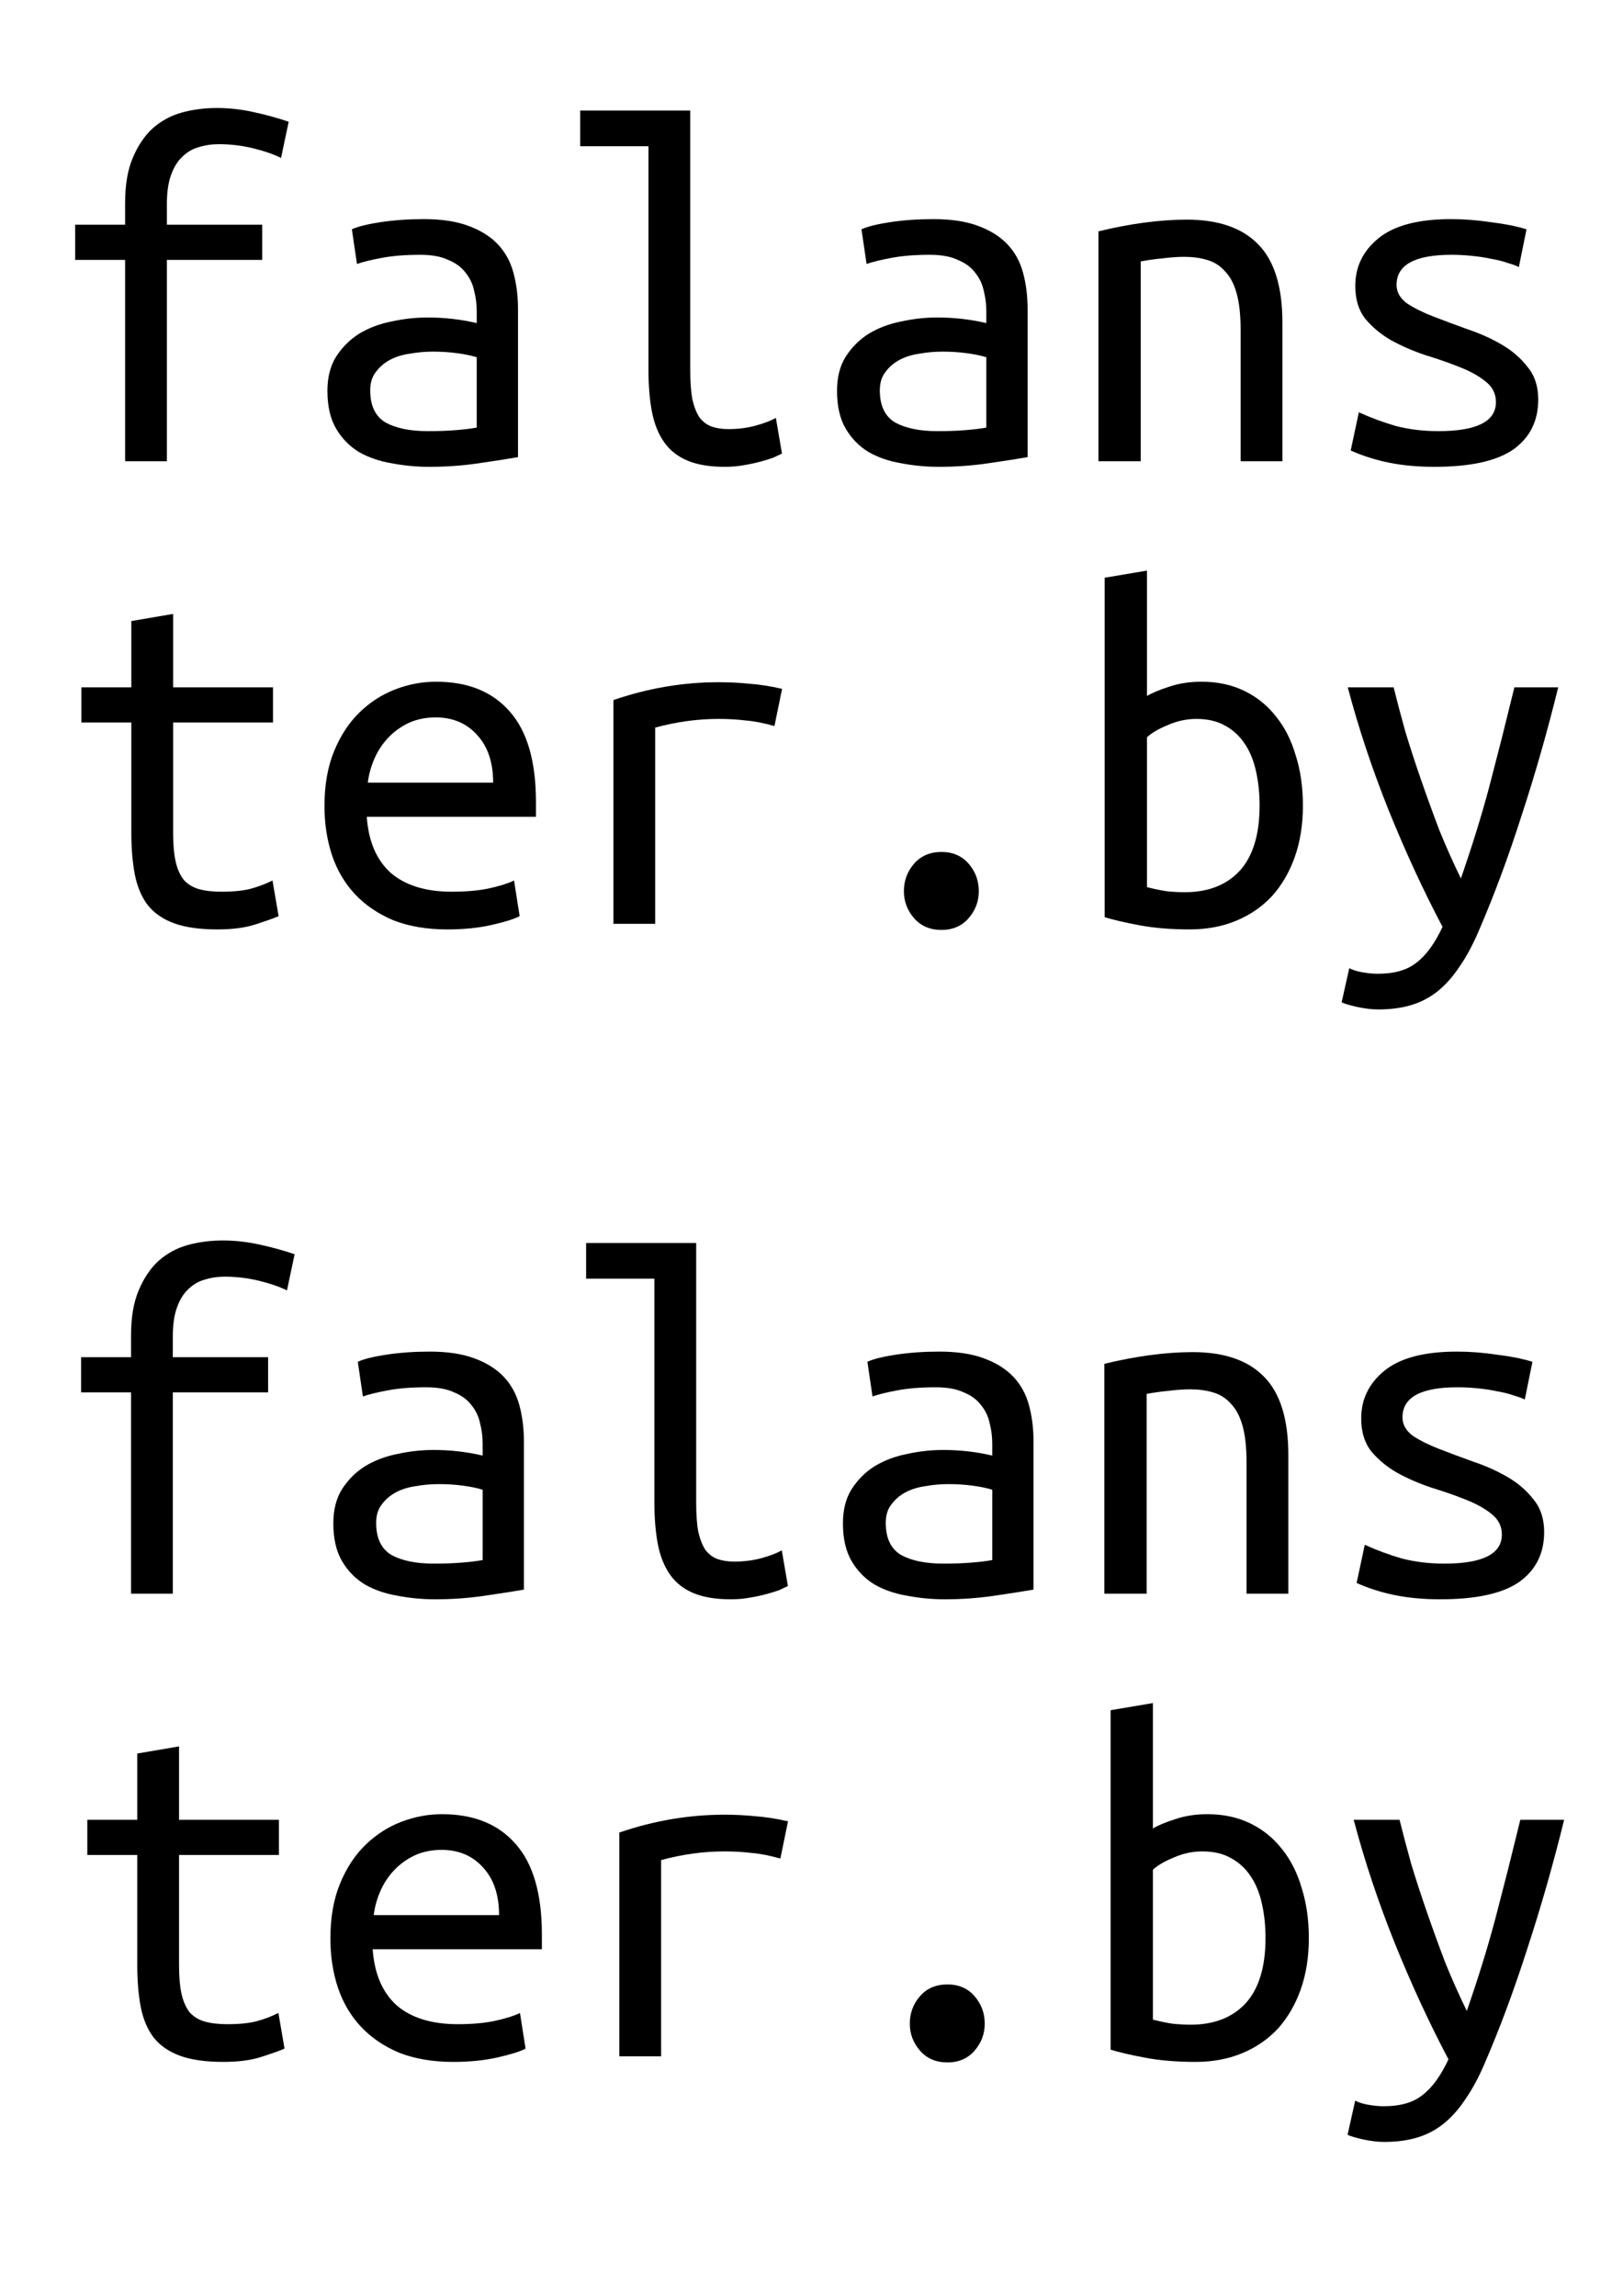 <?xml version="1.0" encoding="UTF-8" standalone="no"?>
<!-- Created with Inkscape (http://www.inkscape.org/) -->

<svg
   xmlns:dc="http://purl.org/dc/elements/1.1/"
   xmlns:cc="http://creativecommons.org/ns#"
   xmlns:rdf="http://www.w3.org/1999/02/22-rdf-syntax-ns#"
   xmlns:svg="http://www.w3.org/2000/svg"
   xmlns="http://www.w3.org/2000/svg"
   xmlns:sodipodi="http://sodipodi.sourceforge.net/DTD/sodipodi-0.dtd"
   xmlns:inkscape="http://www.inkscape.org/namespaces/inkscape"
   width="210mm"
   height="297mm"
   viewBox="0 0 744.094 1052.362"
   id="svg4295"
   version="1.1"
   inkscape:version="0.91 r13725"
   sodipodi:docname="falanster.by.svg">
  <defs
     id="defs4297" />
  <sodipodi:namedview
     id="base"
     pagecolor="#ffffff"
     bordercolor="#666666"
     borderopacity="1.0"
     inkscape:pageopacity="0.0"
     inkscape:pageshadow="2"
     inkscape:zoom="0.35"
     inkscape:cx="325"
     inkscape:cy="748.57143"
     inkscape:document-units="px"
     inkscape:current-layer="text4843"
     showgrid="false"
     inkscape:window-width="1301"
     inkscape:window-height="744"
     inkscape:window-x="65"
     inkscape:window-y="24"
     inkscape:window-maximized="1" />
  <g
     inkscape:label="Layer 1"
     inkscape:groupmode="layer"
     id="layer1">
    <g
       style="font-style:normal;font-variant:normal;font-weight:normal;font-stretch:normal;font-size:233.637px;line-height:125%;font-family:Arial;-inkscape-font-specification:Arial;letter-spacing:0px;word-spacing:0px;fill:#000000;fill-opacity:1;stroke:none;stroke-width:1px;stroke-linecap:butt;stroke-linejoin:miter;stroke-opacity:1"
       id="text4843">
      <path
         d="m 57.355,211.416 0,-92.287 -22.896,0 0,-16.121 22.896,0 0,-9.813 q 0,-12.616 3.505,-20.794 3.505,-8.411 9.112,-13.551 5.841,-5.14 13.317,-7.243 7.71,-2.103 16.121,-2.103 8.411,0 16.822,1.869 8.645,1.869 16.121,4.439 l -3.505,16.588 q -5.14,-2.57 -12.85,-4.439 -7.71,-1.869 -15.654,-1.869 -4.906,0 -9.345,1.402 -4.205,1.168 -7.476,4.439 -3.271,3.037 -5.14,8.411 -1.869,5.14 -1.869,13.084 l 0,9.579 43.69,0 0,16.121 -43.69,0 0,92.287 -19.158,0 z"
         style="font-style:normal;font-variant:normal;font-weight:normal;font-stretch:normal;font-family:'Ubuntu Mono';-inkscape-font-specification:'Ubuntu Mono'"
         id="path4850" />
      <path
         d="m 196.135,197.632 q 7.243,0 12.85,-0.467 5.841,-0.467 9.579,-1.168 l 0,-32.242 q -3.738,-1.168 -9.112,-1.869 -5.14,-0.701 -10.981,-0.701 -5.374,0 -10.514,0.935 -5.14,0.701 -9.112,2.804 -3.972,2.103 -6.542,5.607 -2.57,3.271 -2.57,8.411 0,10.514 7.009,14.719 7.243,3.972 19.392,3.972 z m -1.869,-97.193 q 12.149,0 20.326,3.037 8.411,3.037 13.551,8.411 5.14,5.374 7.243,13.084 2.103,7.71 2.103,16.822 l 0,67.755 q -6.775,1.168 -17.99,2.804 -10.981,1.635 -22.663,1.635 -8.878,0 -17.289,-1.635 -8.411,-1.402 -14.953,-5.14 -6.542,-3.972 -10.514,-10.747 -3.972,-6.775 -3.972,-17.289 0,-9.345 3.972,-15.654 4.205,-6.542 10.514,-10.514 6.542,-3.972 14.719,-5.607 8.411,-1.869 16.822,-1.869 11.448,0 22.429,2.57 l 0,-5.374 q 0,-4.906 -1.168,-9.345 -0.935,-4.673 -3.972,-8.411 -2.804,-3.738 -7.944,-5.841 -4.906,-2.336 -12.85,-2.336 -10.046,0 -17.523,1.402 -7.476,1.402 -11.448,2.804 l -2.336,-15.887 q 3.972,-1.869 13.084,-3.271 9.345,-1.402 19.859,-1.402 z"
         style="font-style:normal;font-variant:normal;font-weight:normal;font-stretch:normal;font-family:'Ubuntu Mono';-inkscape-font-specification:'Ubuntu Mono'"
         id="path4852" />
      <path
         d="m 332.345,213.986 q -10.28,0 -17.055,-2.804 -6.775,-2.804 -10.747,-8.411 -3.972,-5.607 -5.607,-13.785 -1.635,-8.411 -1.635,-19.392 l 0,-102.567 -31.307,0 0,-16.355 50.466,0 0,118.921 q 0,8.177 0.935,13.317 1.168,5.14 3.271,8.411 2.336,3.037 5.607,4.205 3.271,1.168 7.71,1.168 6.775,0 12.616,-1.635 5.841,-1.635 9.112,-3.505 l 2.804,16.355 q -1.402,0.701 -3.972,1.869 -2.57,0.935 -6.075,1.869 -3.505,0.935 -7.71,1.635 -3.972,0.701 -8.411,0.701 z"
         style="font-style:normal;font-variant:normal;font-weight:normal;font-stretch:normal;font-family:'Ubuntu Mono';-inkscape-font-specification:'Ubuntu Mono'"
         id="path4854" />
      <path
         d="m 429.772,197.632 q 7.243,0 12.85,-0.467 5.841,-0.467 9.579,-1.168 l 0,-32.242 q -3.738,-1.168 -9.112,-1.869 -5.14,-0.701 -10.981,-0.701 -5.374,0 -10.514,0.935 -5.14,0.701 -9.112,2.804 -3.972,2.103 -6.542,5.607 -2.57,3.271 -2.57,8.411 0,10.514 7.009,14.719 7.243,3.972 19.392,3.972 z m -1.869,-97.193 q 12.149,0 20.326,3.037 8.411,3.037 13.551,8.411 5.14,5.374 7.243,13.084 2.103,7.71 2.103,16.822 l 0,67.755 q -6.775,1.168 -17.99,2.804 -10.981,1.635 -22.663,1.635 -8.878,0 -17.289,-1.635 -8.411,-1.402 -14.953,-5.14 -6.542,-3.972 -10.514,-10.747 -3.972,-6.775 -3.972,-17.289 0,-9.345 3.972,-15.654 4.205,-6.542 10.514,-10.514 6.542,-3.972 14.719,-5.607 8.411,-1.869 16.822,-1.869 11.448,0 22.429,2.57 l 0,-5.374 q 0,-4.906 -1.168,-9.345 -0.935,-4.673 -3.972,-8.411 -2.804,-3.738 -7.944,-5.841 -4.906,-2.336 -12.85,-2.336 -10.046,0 -17.523,1.402 -7.476,1.402 -11.448,2.804 l -2.336,-15.887 q 3.972,-1.869 13.084,-3.271 9.345,-1.402 19.859,-1.402 z"
         style="font-style:normal;font-variant:normal;font-weight:normal;font-stretch:normal;font-family:'Ubuntu Mono';-inkscape-font-specification:'Ubuntu Mono'"
         id="path4856" />
      <path
         d="m 503.601,106.046 q 10.514,-2.57 20.794,-3.972 10.514,-1.402 19.625,-1.402 21.728,0 32.709,11.215 11.215,11.215 11.215,35.98 l 0,63.549 -19.158,0 0,-60.045 q 0,-10.514 -1.869,-17.055 -1.869,-6.542 -5.374,-10.046 -3.271,-3.738 -8.177,-5.14 -4.673,-1.402 -10.28,-1.402 -4.673,0 -10.046,0.701 -5.14,0.467 -10.046,1.402 l 0,91.586 -19.392,0 0,-105.37 z"
         style="font-style:normal;font-variant:normal;font-weight:normal;font-stretch:normal;font-family:'Ubuntu Mono';-inkscape-font-specification:'Ubuntu Mono'"
         id="path4858" />
      <path
         d="m 685.838,184.314 q 0,-5.841 -4.906,-9.579 -4.673,-3.738 -11.915,-6.542 -7.009,-2.804 -15.42,-5.374 -8.411,-2.804 -15.654,-6.775 -7.009,-3.972 -11.915,-9.813 -4.673,-5.841 -4.673,-15.186 0,-13.084 10.514,-21.728 10.747,-8.878 33.41,-8.878 8.878,0 18.224,1.402 9.579,1.168 16.355,3.271 l -3.505,17.289 q -1.869,-0.935 -5.14,-1.869 -3.271,-1.168 -7.476,-1.869 -4.205,-0.935 -9.112,-1.402 -4.673,-0.467 -9.112,-0.467 -25.233,0 -25.233,13.785 0,4.906 4.673,8.411 4.906,3.271 12.149,6.075 7.243,2.804 15.654,5.841 8.411,2.804 15.654,7.009 7.243,4.205 11.915,10.28 4.906,5.841 4.906,14.953 0,14.719 -11.448,22.896 -11.448,7.944 -36.214,7.944 -11.215,0 -20.56,-1.869 -9.345,-1.869 -17.756,-5.607 l 3.738,-17.523 q 8.177,3.738 17.055,6.308 9.112,2.336 19.392,2.336 26.401,0 26.401,-13.317 z"
         style="font-style:normal;font-variant:normal;font-weight:normal;font-stretch:normal;font-family:'Ubuntu Mono';-inkscape-font-specification:'Ubuntu Mono'"
         id="path4860" />
      <path
         d="m 79.37,315.055 45.793,0 0,16.121 -45.793,0 0,50.466 q 0,8.177 1.168,13.317 1.168,5.14 3.738,8.411 2.804,3.037 7.009,4.205 4.205,1.168 10.28,1.168 8.411,0 13.551,-1.402 5.14,-1.402 9.813,-3.738 l 2.804,16.355 q -3.271,1.402 -10.514,3.738 -7.009,2.336 -17.523,2.336 -12.149,0 -19.859,-2.804 -7.71,-2.804 -12.149,-8.411 -4.205,-5.607 -5.841,-13.785 -1.635,-8.411 -1.635,-19.392 l 0,-50.466 -22.896,0 0,-16.121 22.896,0 0,-30.373 19.158,-3.271 0,33.644 z"
         style="font-style:normal;font-variant:normal;font-weight:normal;font-stretch:normal;font-family:'Ubuntu Mono';-inkscape-font-specification:'Ubuntu Mono'"
         id="path4862"
         inkscape:connector-curvature="0" />
      <path
         d="m 199.927,312.485 q 21.962,0 33.877,13.785 11.915,13.551 11.915,41.354 l 0,6.775 -77.567,0 q 1.168,16.822 10.981,25.7 10.046,8.645 28.036,8.645 10.28,0 17.523,-1.635 7.243,-1.635 10.981,-3.505 l 2.57,16.355 q -3.505,1.869 -12.616,3.972 -9.112,2.103 -20.56,2.103 -14.018,0 -24.765,-4.205 -10.514,-4.439 -17.523,-11.915 -7.009,-7.476 -10.514,-17.756 -3.505,-10.514 -3.505,-22.663 0,-14.485 4.439,-25.233 4.439,-10.747 11.682,-17.756 7.243,-7.009 16.355,-10.514 9.112,-3.505 18.691,-3.505 z m 26.167,46.26 q 0,-13.785 -7.243,-21.728 -7.243,-8.177 -19.158,-8.177 -6.775,0 -12.383,2.57 -5.374,2.57 -9.345,6.775 -3.972,4.205 -6.308,9.579 -2.336,5.374 -3.037,10.981 l 57.475,0 z"
         style="font-style:normal;font-variant:normal;font-weight:normal;font-stretch:normal;font-family:'Ubuntu Mono';-inkscape-font-specification:'Ubuntu Mono'"
         id="path4864"
         inkscape:connector-curvature="0" />
      <path
         d="m 281.233,423.462 0,-102.567 q 23.831,-8.177 48.129,-8.177 7.476,0 14.252,0.701 6.775,0.467 14.953,2.336 l -3.505,17.055 q -7.476,-2.103 -13.317,-2.57 -5.607,-0.701 -12.383,-0.701 -14.252,0 -28.971,3.972 l 0,89.95 -19.158,0 z"
         style="font-style:normal;font-variant:normal;font-weight:normal;font-stretch:normal;font-family:'Ubuntu Mono';-inkscape-font-specification:'Ubuntu Mono'"
         id="path4866"
         inkscape:connector-curvature="0" />
      <path
         d="m 448.75,408.509 q 0,7.009 -4.673,12.383 -4.673,5.374 -12.383,5.374 -7.944,0 -12.616,-5.374 -4.673,-5.374 -4.673,-12.383 0,-7.243 4.673,-12.616 4.673,-5.374 12.616,-5.374 7.71,0 12.383,5.374 4.673,5.374 4.673,12.616 z"
         style="font-style:normal;font-variant:normal;font-weight:normal;font-stretch:normal;font-family:'Ubuntu Mono';-inkscape-font-specification:'Ubuntu Mono'"
         id="path4868"
         inkscape:connector-curvature="0" />
      <path
         d="m 525.85,319.026 q 3.505,-2.103 10.046,-4.205 6.775,-2.336 14.953,-2.336 10.981,0 19.625,4.205 8.645,4.205 14.485,11.682 6.075,7.476 9.112,17.99 3.271,10.28 3.271,22.896 0,13.084 -3.738,23.597 -3.738,10.514 -10.514,17.99 -6.775,7.243 -16.355,11.215 -9.579,3.972 -21.261,3.972 -12.85,0 -22.896,-1.869 -10.046,-1.869 -16.121,-3.738 l 0,-155.602 19.392,-3.271 0,57.475 z m 0,87.614 q 4.439,1.168 8.878,1.869 4.439,0.467 8.411,0.467 16.121,0 25.233,-9.813 9.112,-10.046 9.112,-29.905 0,-8.411 -1.635,-15.654 -1.635,-7.476 -5.14,-12.616 -3.505,-5.374 -9.112,-8.411 -5.374,-3.037 -13.084,-3.037 -6.775,0 -13.084,2.804 -6.308,2.57 -9.579,5.607 l 0,68.689 z"
         style="font-style:normal;font-variant:normal;font-weight:normal;font-stretch:normal;font-family:'Ubuntu Mono';-inkscape-font-specification:'Ubuntu Mono'"
         id="path4870"
         inkscape:connector-curvature="0" />
      <path
         d="m 618.604,443.788 q 2.103,1.168 5.841,1.869 3.972,0.701 7.243,0.701 11.448,0 17.756,-5.14 6.542,-4.906 11.915,-16.355 -13.084,-24.765 -24.532,-53.036 -11.448,-28.504 -18.925,-56.774 l 21.027,0 q 2.336,9.345 5.374,20.326 3.271,10.747 7.243,22.195 3.972,11.448 8.411,23.13 4.673,11.448 9.813,21.962 3.738,-10.747 7.009,-21.261 3.271,-10.514 6.075,-21.027 2.804,-10.747 5.607,-21.728 2.804,-11.215 5.841,-23.597 l 20.093,0 q -7.476,30.373 -16.822,58.876 -9.112,28.504 -19.625,52.802 -3.972,9.345 -8.645,16.121 -4.439,6.775 -9.813,11.215 -5.374,4.439 -12.149,6.542 -6.775,2.103 -15.42,2.103 -4.439,0 -9.813,-1.168 -5.14,-1.168 -7.009,-2.103 l 3.505,-15.654 z"
         style="font-style:normal;font-variant:normal;font-weight:normal;font-stretch:normal;font-family:'Ubuntu Mono';-inkscape-font-specification:'Ubuntu Mono'"
         id="path4872"
         inkscape:connector-curvature="0" />
      <path
         inkscape:connector-curvature="0"
         d="m 60.071,730.526 0,-92.287 -22.896,0 0,-16.121 22.896,0 0,-9.813 q 0,-12.616 3.505,-20.794 3.505,-8.411 9.112,-13.551 5.841,-5.14 13.317,-7.243 7.71,-2.103 16.121,-2.103 8.411,0 16.822,1.869 8.645,1.869 16.121,4.439 l -3.505,16.588 q -5.14,-2.57 -12.85,-4.439 -7.71,-1.869 -15.654,-1.869 -4.906,0 -9.345,1.402 -4.205,1.168 -7.476,4.439 -3.271,3.037 -5.14,8.411 -1.869,5.14 -1.869,13.084 l 0,9.579 43.69,0 0,16.121 -43.69,0 0,92.287 -19.158,0 z"
         style="font-style:normal;font-variant:normal;font-weight:normal;font-stretch:normal;font-size:233.637px;line-height:125%;font-family:'Ubuntu Mono';-inkscape-font-specification:'Ubuntu Mono';letter-spacing:0px;word-spacing:0px;fill:#000000;fill-opacity:1;stroke:none;stroke-width:1px;stroke-linecap:butt;stroke-linejoin:miter;stroke-opacity:1"
         id="path4850-9" />
      <path
         inkscape:connector-curvature="0"
         d="m 198.851,716.741 q 7.243,0 12.85,-0.467 5.841,-0.467 9.579,-1.168 l 0,-32.242 q -3.738,-1.168 -9.112,-1.869 -5.14,-0.701 -10.981,-0.701 -5.374,0 -10.514,0.935 -5.14,0.701 -9.112,2.804 -3.972,2.103 -6.542,5.607 -2.57,3.271 -2.57,8.411 0,10.514 7.009,14.719 7.243,3.972 19.392,3.972 z m -1.869,-97.193 q 12.149,0 20.326,3.037 8.411,3.037 13.551,8.411 5.14,5.374 7.243,13.084 2.103,7.71 2.103,16.822 l 0,67.755 q -6.775,1.168 -17.99,2.804 -10.981,1.635 -22.663,1.635 -8.878,0 -17.289,-1.635 -8.411,-1.402 -14.953,-5.14 -6.542,-3.972 -10.514,-10.747 -3.972,-6.775 -3.972,-17.289 0,-9.345 3.972,-15.654 4.205,-6.542 10.514,-10.514 6.542,-3.972 14.719,-5.607 8.411,-1.869 16.822,-1.869 11.448,0 22.429,2.57 l 0,-5.374 q 0,-4.906 -1.168,-9.345 -0.935,-4.673 -3.972,-8.411 -2.804,-3.738 -7.944,-5.841 -4.906,-2.336 -12.85,-2.336 -10.046,0 -17.523,1.402 -7.476,1.402 -11.448,2.804 l -2.336,-15.887 q 3.972,-1.869 13.084,-3.271 9.345,-1.402 19.859,-1.402 z"
         style="font-style:normal;font-variant:normal;font-weight:normal;font-stretch:normal;font-size:233.637px;line-height:125%;font-family:'Ubuntu Mono';-inkscape-font-specification:'Ubuntu Mono';letter-spacing:0px;word-spacing:0px;fill:#000000;fill-opacity:1;stroke:none;stroke-width:1px;stroke-linecap:butt;stroke-linejoin:miter;stroke-opacity:1"
         id="path4852-4" />
      <path
         inkscape:connector-curvature="0"
         d="m 335.062,733.096 q -10.28,0 -17.055,-2.804 -6.775,-2.804 -10.747,-8.411 -3.972,-5.607 -5.607,-13.785 -1.635,-8.411 -1.635,-19.392 l 0,-102.567 -31.307,0 0,-16.355 50.466,0 0,118.921 q 0,8.177 0.935,13.317 1.168,5.14 3.271,8.411 2.336,3.037 5.607,4.205 3.271,1.168 7.71,1.168 6.775,0 12.616,-1.635 5.841,-1.635 9.112,-3.505 l 2.804,16.355 q -1.402,0.701 -3.972,1.869 -2.57,0.935 -6.075,1.869 -3.505,0.935 -7.71,1.635 -3.972,0.701 -8.411,0.701 z"
         style="font-style:normal;font-variant:normal;font-weight:normal;font-stretch:normal;font-size:233.637px;line-height:125%;font-family:'Ubuntu Mono';-inkscape-font-specification:'Ubuntu Mono';letter-spacing:0px;word-spacing:0px;fill:#000000;fill-opacity:1;stroke:none;stroke-width:1px;stroke-linecap:butt;stroke-linejoin:miter;stroke-opacity:1"
         id="path4854-9" />
      <path
         inkscape:connector-curvature="0"
         d="m 432.488,716.741 q 7.243,0 12.85,-0.467 5.841,-0.467 9.579,-1.168 l 0,-32.242 q -3.738,-1.168 -9.112,-1.869 -5.14,-0.701 -10.981,-0.701 -5.374,0 -10.514,0.935 -5.14,0.701 -9.112,2.804 -3.972,2.103 -6.542,5.607 -2.57,3.271 -2.57,8.411 0,10.514 7.009,14.719 7.243,3.972 19.392,3.972 z m -1.869,-97.193 q 12.149,0 20.326,3.037 8.411,3.037 13.551,8.411 5.14,5.374 7.243,13.084 2.103,7.71 2.103,16.822 l 0,67.755 q -6.775,1.168 -17.99,2.804 -10.981,1.635 -22.663,1.635 -8.878,0 -17.289,-1.635 -8.411,-1.402 -14.953,-5.14 -6.542,-3.972 -10.514,-10.747 -3.972,-6.775 -3.972,-17.289 0,-9.345 3.972,-15.654 4.205,-6.542 10.514,-10.514 6.542,-3.972 14.719,-5.607 8.411,-1.869 16.822,-1.869 11.448,0 22.429,2.57 l 0,-5.374 q 0,-4.906 -1.168,-9.345 -0.935,-4.673 -3.972,-8.411 -2.804,-3.738 -7.944,-5.841 -4.906,-2.336 -12.85,-2.336 -10.046,0 -17.523,1.402 -7.476,1.402 -11.448,2.804 l -2.336,-15.887 q 3.972,-1.869 13.084,-3.271 9.345,-1.402 19.859,-1.402 z"
         style="font-style:normal;font-variant:normal;font-weight:normal;font-stretch:normal;font-size:233.637px;line-height:125%;font-family:'Ubuntu Mono';-inkscape-font-specification:'Ubuntu Mono';letter-spacing:0px;word-spacing:0px;fill:#000000;fill-opacity:1;stroke:none;stroke-width:1px;stroke-linecap:butt;stroke-linejoin:miter;stroke-opacity:1"
         id="path4856-9" />
      <path
         inkscape:connector-curvature="0"
         d="m 506.317,625.156 q 10.514,-2.57 20.794,-3.972 10.514,-1.402 19.625,-1.402 21.728,0 32.709,11.215 11.215,11.215 11.215,35.98 l 0,63.549 -19.158,0 0,-60.045 q 0,-10.514 -1.869,-17.055 -1.869,-6.542 -5.374,-10.046 -3.271,-3.738 -8.177,-5.14 -4.673,-1.402 -10.28,-1.402 -4.673,0 -10.046,0.701 -5.14,0.467 -10.046,1.402 l 0,91.586 -19.392,0 0,-105.37 z"
         style="font-style:normal;font-variant:normal;font-weight:normal;font-stretch:normal;font-size:233.637px;line-height:125%;font-family:'Ubuntu Mono';-inkscape-font-specification:'Ubuntu Mono';letter-spacing:0px;word-spacing:0px;fill:#000000;fill-opacity:1;stroke:none;stroke-width:1px;stroke-linecap:butt;stroke-linejoin:miter;stroke-opacity:1"
         id="path4858-1" />
      <path
         inkscape:connector-curvature="0"
         d="m 688.554,703.424 q 0,-5.841 -4.906,-9.579 -4.673,-3.738 -11.915,-6.542 -7.009,-2.804 -15.42,-5.374 -8.411,-2.804 -15.654,-6.775 -7.009,-3.972 -11.915,-9.813 -4.673,-5.841 -4.673,-15.186 0,-13.084 10.514,-21.728 10.747,-8.878 33.41,-8.878 8.878,0 18.224,1.402 9.579,1.168 16.355,3.271 l -3.505,17.289 q -1.869,-0.935 -5.14,-1.869 -3.271,-1.168 -7.476,-1.869 -4.205,-0.935 -9.112,-1.402 -4.673,-0.467 -9.112,-0.467 -25.233,0 -25.233,13.785 0,4.906 4.673,8.411 4.906,3.271 12.149,6.075 7.243,2.804 15.654,5.841 8.411,2.804 15.654,7.009 7.243,4.205 11.915,10.28 4.906,5.841 4.906,14.953 0,14.719 -11.448,22.896 -11.448,7.944 -36.214,7.944 -11.215,0 -20.56,-1.869 -9.345,-1.869 -17.756,-5.607 l 3.738,-17.523 q 8.177,3.738 17.055,6.308 9.112,2.336 19.392,2.336 26.401,0 26.401,-13.317 z"
         style="font-style:normal;font-variant:normal;font-weight:normal;font-stretch:normal;font-size:233.637px;line-height:125%;font-family:'Ubuntu Mono';-inkscape-font-specification:'Ubuntu Mono';letter-spacing:0px;word-spacing:0px;fill:#000000;fill-opacity:1;stroke:none;stroke-width:1px;stroke-linecap:butt;stroke-linejoin:miter;stroke-opacity:1"
         id="path4860-9" />
      <path
         d="m 82.086,834.164 45.793,0 0,16.121 -45.793,0 0,50.466 q 0,8.177 1.168,13.317 1.168,5.14 3.738,8.411 2.804,3.037 7.009,4.205 4.205,1.168 10.28,1.168 8.411,0 13.551,-1.402 5.14,-1.402 9.813,-3.738 l 2.804,16.355 q -3.271,1.402 -10.514,3.738 -7.009,2.336 -17.523,2.336 -12.149,0 -19.859,-2.804 -7.71,-2.804 -12.149,-8.411 -4.205,-5.607 -5.841,-13.785 -1.635,-8.411 -1.635,-19.392 l 0,-50.466 -22.896,0 0,-16.121 22.896,0 0,-30.373 19.158,-3.271 0,33.644 z"
         style="font-style:normal;font-variant:normal;font-weight:normal;font-stretch:normal;font-size:233.637px;line-height:125%;font-family:'Ubuntu Mono';-inkscape-font-specification:'Ubuntu Mono';letter-spacing:0px;word-spacing:0px;fill:#000000;fill-opacity:1;stroke:none;stroke-width:1px;stroke-linecap:butt;stroke-linejoin:miter;stroke-opacity:1"
         id="path4862-4"
         inkscape:connector-curvature="0" />
      <path
         d="m 202.643,831.594 q 21.962,0 33.877,13.785 11.915,13.551 11.915,41.354 l 0,6.775 -77.567,0 q 1.168,16.822 10.981,25.7 10.046,8.645 28.036,8.645 10.28,0 17.523,-1.635 7.243,-1.635 10.981,-3.505 l 2.57,16.355 q -3.505,1.869 -12.616,3.972 -9.112,2.103 -20.56,2.103 -14.018,0 -24.765,-4.205 -10.514,-4.439 -17.523,-11.915 -7.009,-7.476 -10.514,-17.756 -3.505,-10.514 -3.505,-22.663 0,-14.485 4.439,-25.233 4.439,-10.747 11.682,-17.756 7.243,-7.009 16.355,-10.514 9.112,-3.505 18.691,-3.505 z m 26.167,46.26 q 0,-13.785 -7.243,-21.728 -7.243,-8.177 -19.158,-8.177 -6.775,0 -12.383,2.57 -5.374,2.57 -9.345,6.775 -3.972,4.205 -6.308,9.579 -2.336,5.374 -3.037,10.981 l 57.475,0 z"
         style="font-style:normal;font-variant:normal;font-weight:normal;font-stretch:normal;font-size:233.637px;line-height:125%;font-family:'Ubuntu Mono';-inkscape-font-specification:'Ubuntu Mono';letter-spacing:0px;word-spacing:0px;fill:#000000;fill-opacity:1;stroke:none;stroke-width:1px;stroke-linecap:butt;stroke-linejoin:miter;stroke-opacity:1"
         id="path4864-2"
         inkscape:connector-curvature="0" />
      <path
         d="m 283.949,942.572 0,-102.566 q 23.831,-8.177 48.129,-8.177 7.476,0 14.252,0.701 6.775,0.467 14.953,2.336 l -3.505,17.055 q -7.476,-2.103 -13.317,-2.57 -5.607,-0.701 -12.383,-0.701 -14.252,0 -28.971,3.972 l 0,89.95 -19.158,0 z"
         style="font-style:normal;font-variant:normal;font-weight:normal;font-stretch:normal;font-size:233.637px;line-height:125%;font-family:'Ubuntu Mono';-inkscape-font-specification:'Ubuntu Mono';letter-spacing:0px;word-spacing:0px;fill:#000000;fill-opacity:1;stroke:none;stroke-width:1px;stroke-linecap:butt;stroke-linejoin:miter;stroke-opacity:1"
         id="path4866-0"
         inkscape:connector-curvature="0" />
      <path
         d="m 451.466,927.619 q 0,7.009 -4.673,12.383 -4.673,5.374 -12.383,5.374 -7.944,0 -12.616,-5.374 -4.673,-5.374 -4.673,-12.383 0,-7.243 4.673,-12.616 4.673,-5.374 12.616,-5.374 7.71,0 12.383,5.374 4.673,5.374 4.673,12.616 z"
         style="font-style:normal;font-variant:normal;font-weight:normal;font-stretch:normal;font-size:233.637px;line-height:125%;font-family:'Ubuntu Mono';-inkscape-font-specification:'Ubuntu Mono';letter-spacing:0px;word-spacing:0px;fill:#000000;fill-opacity:1;stroke:none;stroke-width:1px;stroke-linecap:butt;stroke-linejoin:miter;stroke-opacity:1"
         id="path4868-6"
         inkscape:connector-curvature="0" />
      <path
         d="m 528.566,838.136 q 3.505,-2.103 10.046,-4.205 6.775,-2.336 14.953,-2.336 10.981,0 19.625,4.205 8.645,4.205 14.485,11.682 6.075,7.476 9.112,17.99 3.271,10.28 3.271,22.896 0,13.084 -3.738,23.597 -3.738,10.514 -10.514,17.99 -6.775,7.243 -16.355,11.215 -9.579,3.972 -21.261,3.972 -12.85,0 -22.896,-1.869 -10.046,-1.869 -16.121,-3.738 l 0,-155.602 19.392,-3.271 0,57.475 z m 0,87.614 q 4.439,1.168 8.878,1.869 4.439,0.467 8.411,0.467 16.121,0 25.233,-9.813 9.112,-10.046 9.112,-29.905 0,-8.411 -1.635,-15.654 -1.635,-7.476 -5.14,-12.616 -3.505,-5.374 -9.112,-8.411 -5.374,-3.037 -13.084,-3.037 -6.775,0 -13.084,2.804 -6.308,2.57 -9.579,5.607 l 0,68.689 z"
         style="font-style:normal;font-variant:normal;font-weight:normal;font-stretch:normal;font-size:233.637px;line-height:125%;font-family:'Ubuntu Mono';-inkscape-font-specification:'Ubuntu Mono';letter-spacing:0px;word-spacing:0px;fill:#000000;fill-opacity:1;stroke:none;stroke-width:1px;stroke-linecap:butt;stroke-linejoin:miter;stroke-opacity:1"
         id="path4870-5"
         inkscape:connector-curvature="0" />
      <path
         d="m 621.32,962.898 q 2.103,1.168 5.841,1.869 3.972,0.701 7.243,0.701 11.448,0 17.756,-5.14 6.542,-4.906 11.915,-16.355 -13.084,-24.765 -24.532,-53.035 -11.448,-28.504 -18.925,-56.774 l 21.027,0 q 2.336,9.345 5.374,20.326 3.271,10.747 7.243,22.195 3.972,11.448 8.411,23.13 4.673,11.448 9.813,21.962 3.738,-10.747 7.009,-21.261 3.271,-10.514 6.075,-21.027 2.804,-10.747 5.607,-21.728 2.804,-11.215 5.841,-23.597 l 20.093,0 q -7.476,30.373 -16.822,58.876 -9.112,28.504 -19.625,52.802 -3.972,9.345 -8.645,16.121 -4.439,6.775 -9.813,11.214 -5.374,4.439 -12.149,6.542 -6.775,2.103 -15.42,2.103 -4.439,0 -9.813,-1.168 -5.14,-1.168 -7.009,-2.103 l 3.505,-15.654 z"
         style="font-style:normal;font-variant:normal;font-weight:normal;font-stretch:normal;font-size:233.637px;line-height:125%;font-family:'Ubuntu Mono';-inkscape-font-specification:'Ubuntu Mono';letter-spacing:0px;word-spacing:0px;fill:#000000;fill-opacity:1;stroke:none;stroke-width:1px;stroke-linecap:butt;stroke-linejoin:miter;stroke-opacity:1"
         id="path4872-9"
         inkscape:connector-curvature="0" />
    </g>
  </g>
</svg>
